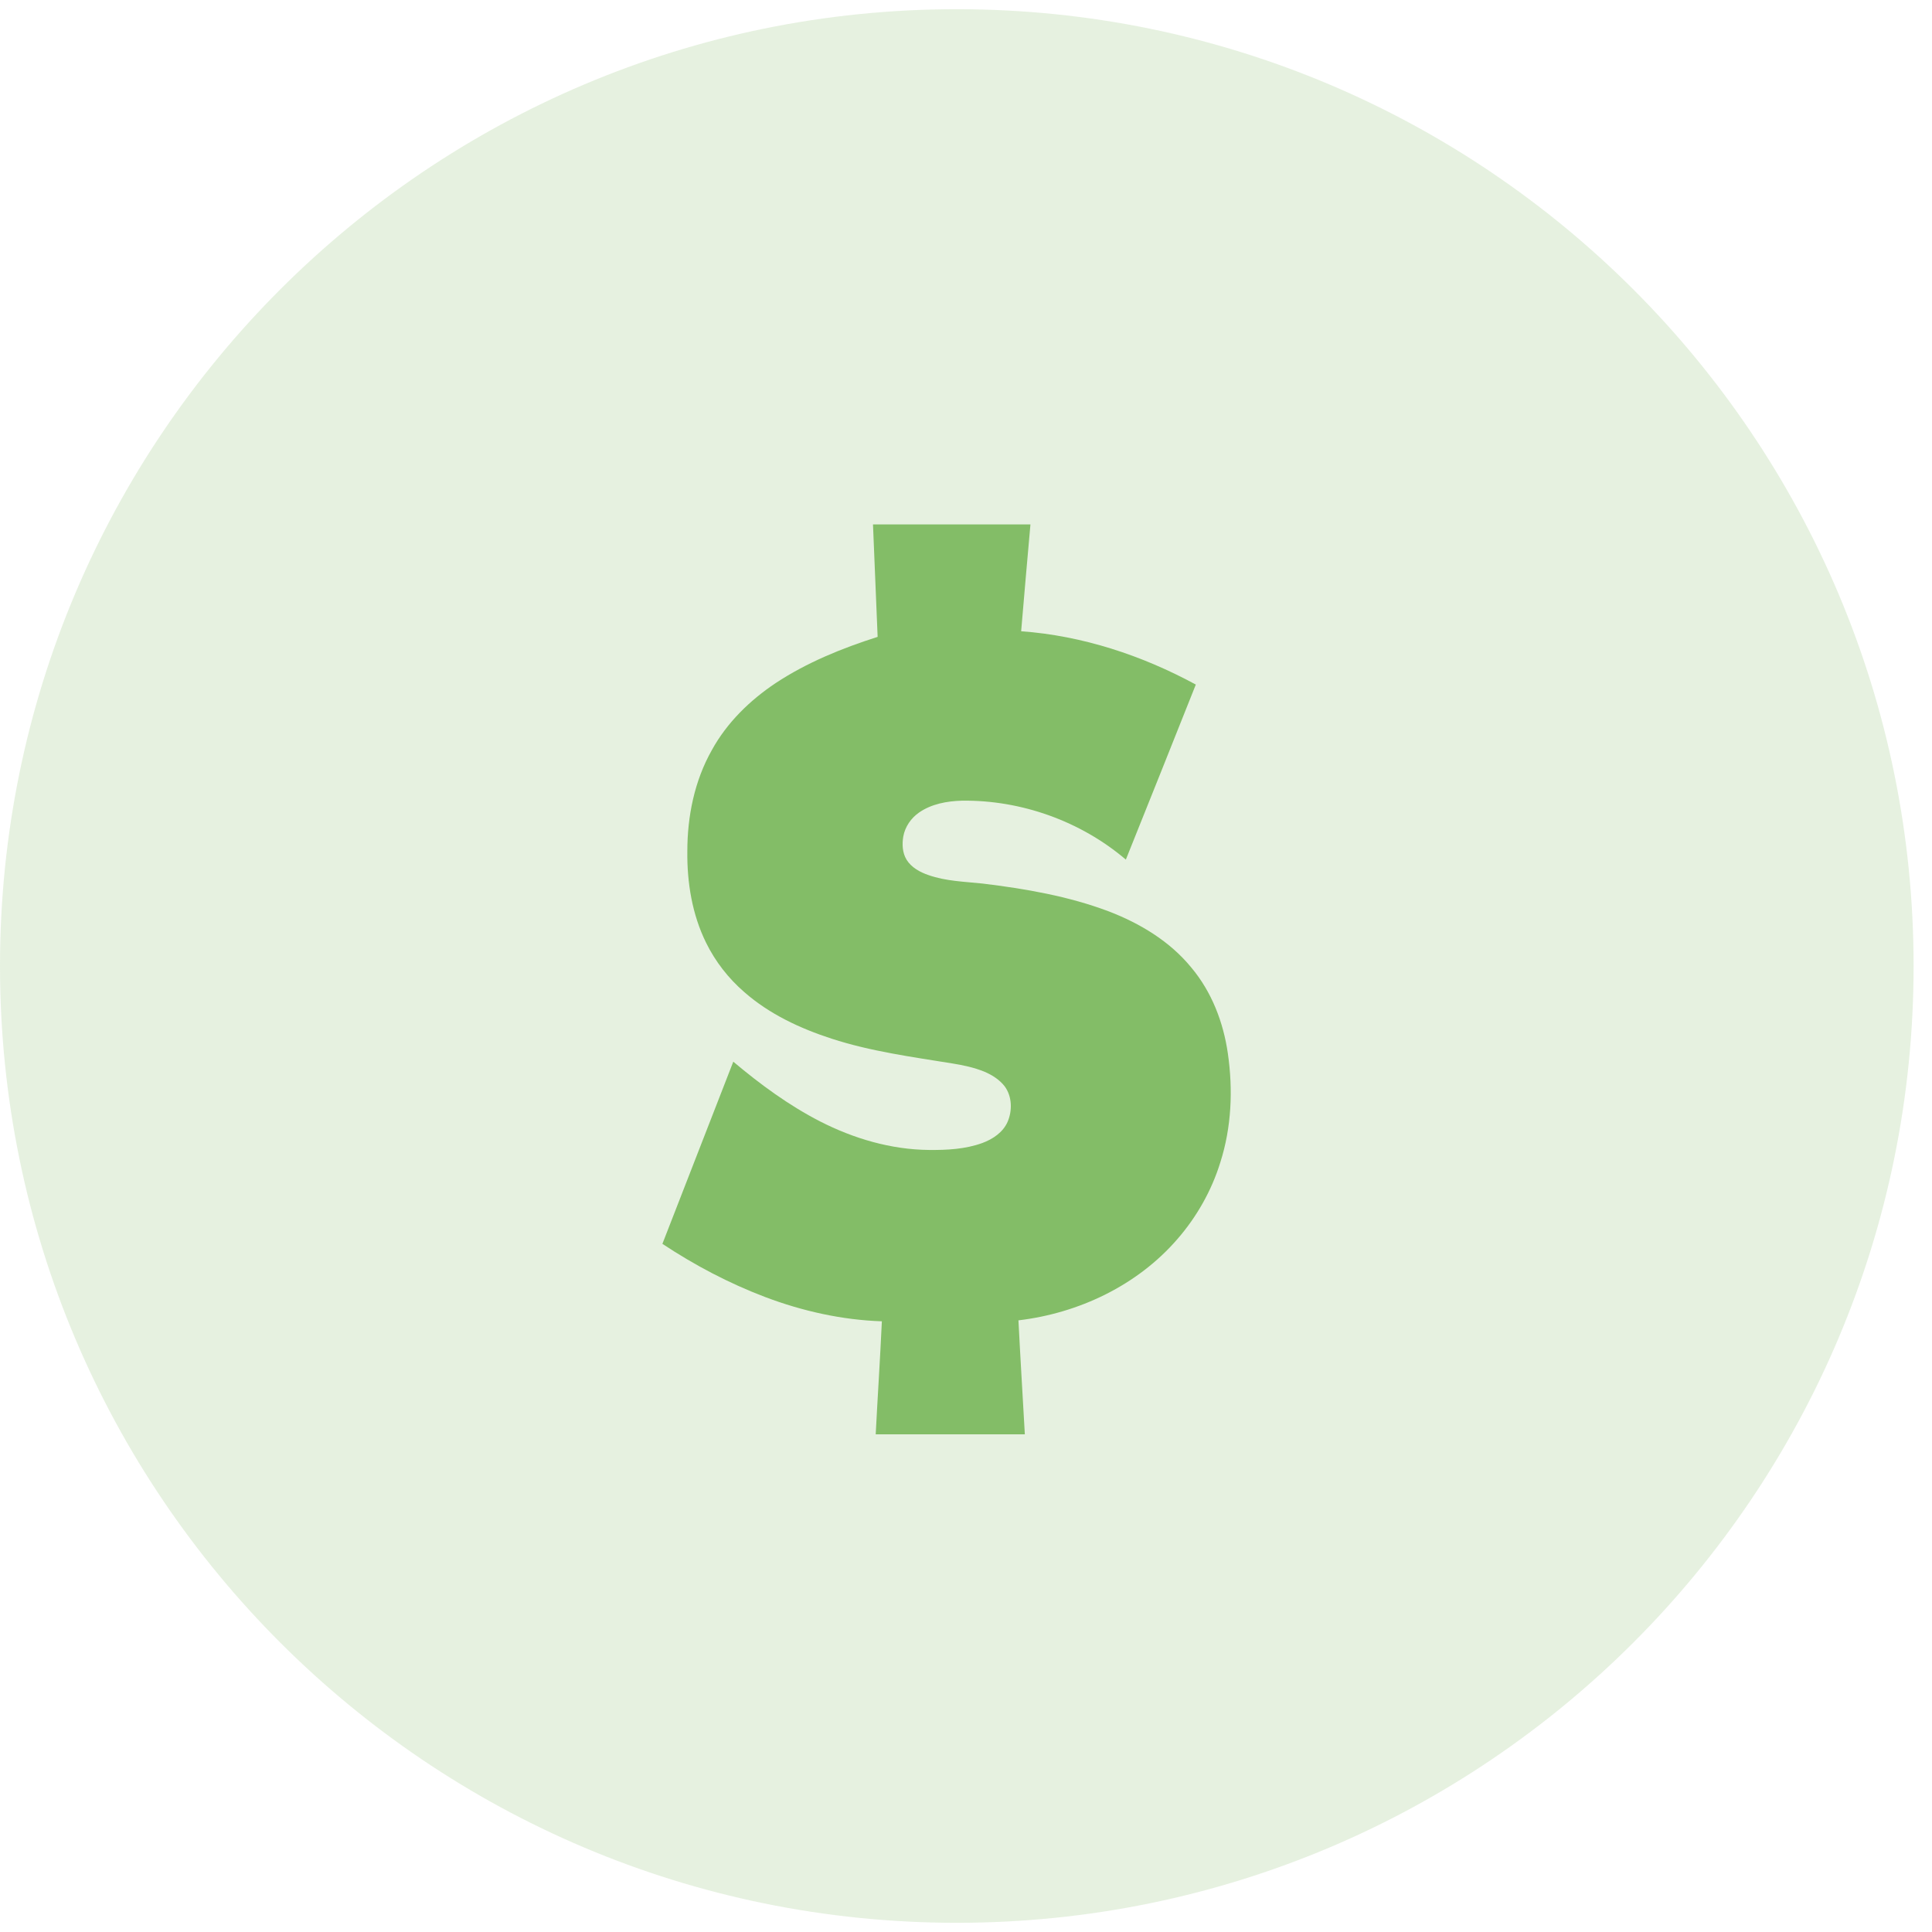 <svg width="42" height="42" viewBox="0 0 42 42" fill="none" xmlns="http://www.w3.org/2000/svg">
<path opacity="0.2" fill-rule="evenodd" clip-rule="evenodd" d="M20.8 41.8C32.288 41.8 41.6 32.488 41.6 21C41.6 9.513 32.288 0.2 20.8 0.2C9.312 0.2 0 9.513 0 21C0 32.488 9.312 41.8 20.8 41.8Z" fill="#83BD67"/>
<path fill-rule="evenodd" clip-rule="evenodd" d="M18.978 11.4C20.12 11.4 21.258 11.4 22.401 11.4C22.334 12.173 22.262 12.95 22.199 13.723C23.53 13.819 24.828 14.248 25.996 14.882C25.492 16.15 24.984 17.419 24.475 18.687C23.493 17.851 22.199 17.389 20.91 17.406C20.586 17.415 20.25 17.477 19.982 17.662C19.805 17.784 19.675 17.973 19.637 18.183C19.608 18.351 19.616 18.54 19.709 18.691C19.814 18.859 19.998 18.96 20.183 19.023C20.561 19.157 20.969 19.166 21.363 19.208C22.291 19.321 23.224 19.481 24.102 19.812C24.782 20.073 25.433 20.463 25.899 21.035C26.34 21.56 26.596 22.223 26.693 22.904C26.806 23.689 26.773 24.504 26.529 25.268C26.34 25.881 26.017 26.452 25.597 26.935C24.727 27.943 23.451 28.548 22.14 28.703C22.182 29.531 22.233 30.354 22.279 31.181C21.195 31.181 20.116 31.181 19.037 31.181C19.079 30.362 19.133 29.543 19.171 28.724C18.302 28.695 17.441 28.502 16.63 28.195C15.845 27.897 15.097 27.502 14.4 27.04C14.912 25.722 15.425 24.403 15.941 23.08C16.525 23.571 17.147 24.029 17.827 24.378C18.558 24.752 19.369 24.991 20.192 24.999C20.582 25.003 20.985 24.983 21.355 24.848C21.582 24.764 21.804 24.617 21.905 24.386C22.01 24.142 22.002 23.836 21.842 23.617C21.729 23.471 21.569 23.37 21.401 23.298C21.174 23.206 20.939 23.156 20.7 23.118C19.818 22.975 18.932 22.857 18.079 22.58C17.395 22.358 16.727 22.047 16.181 21.568C15.836 21.27 15.551 20.904 15.349 20.493C15.047 19.88 14.934 19.187 14.942 18.506C14.942 17.746 15.097 16.974 15.475 16.306C15.803 15.709 16.303 15.222 16.865 14.848C17.546 14.399 18.306 14.092 19.079 13.845C19.045 13.03 19.012 12.215 18.978 11.4Z" fill="#83BD67"/>
</svg>
